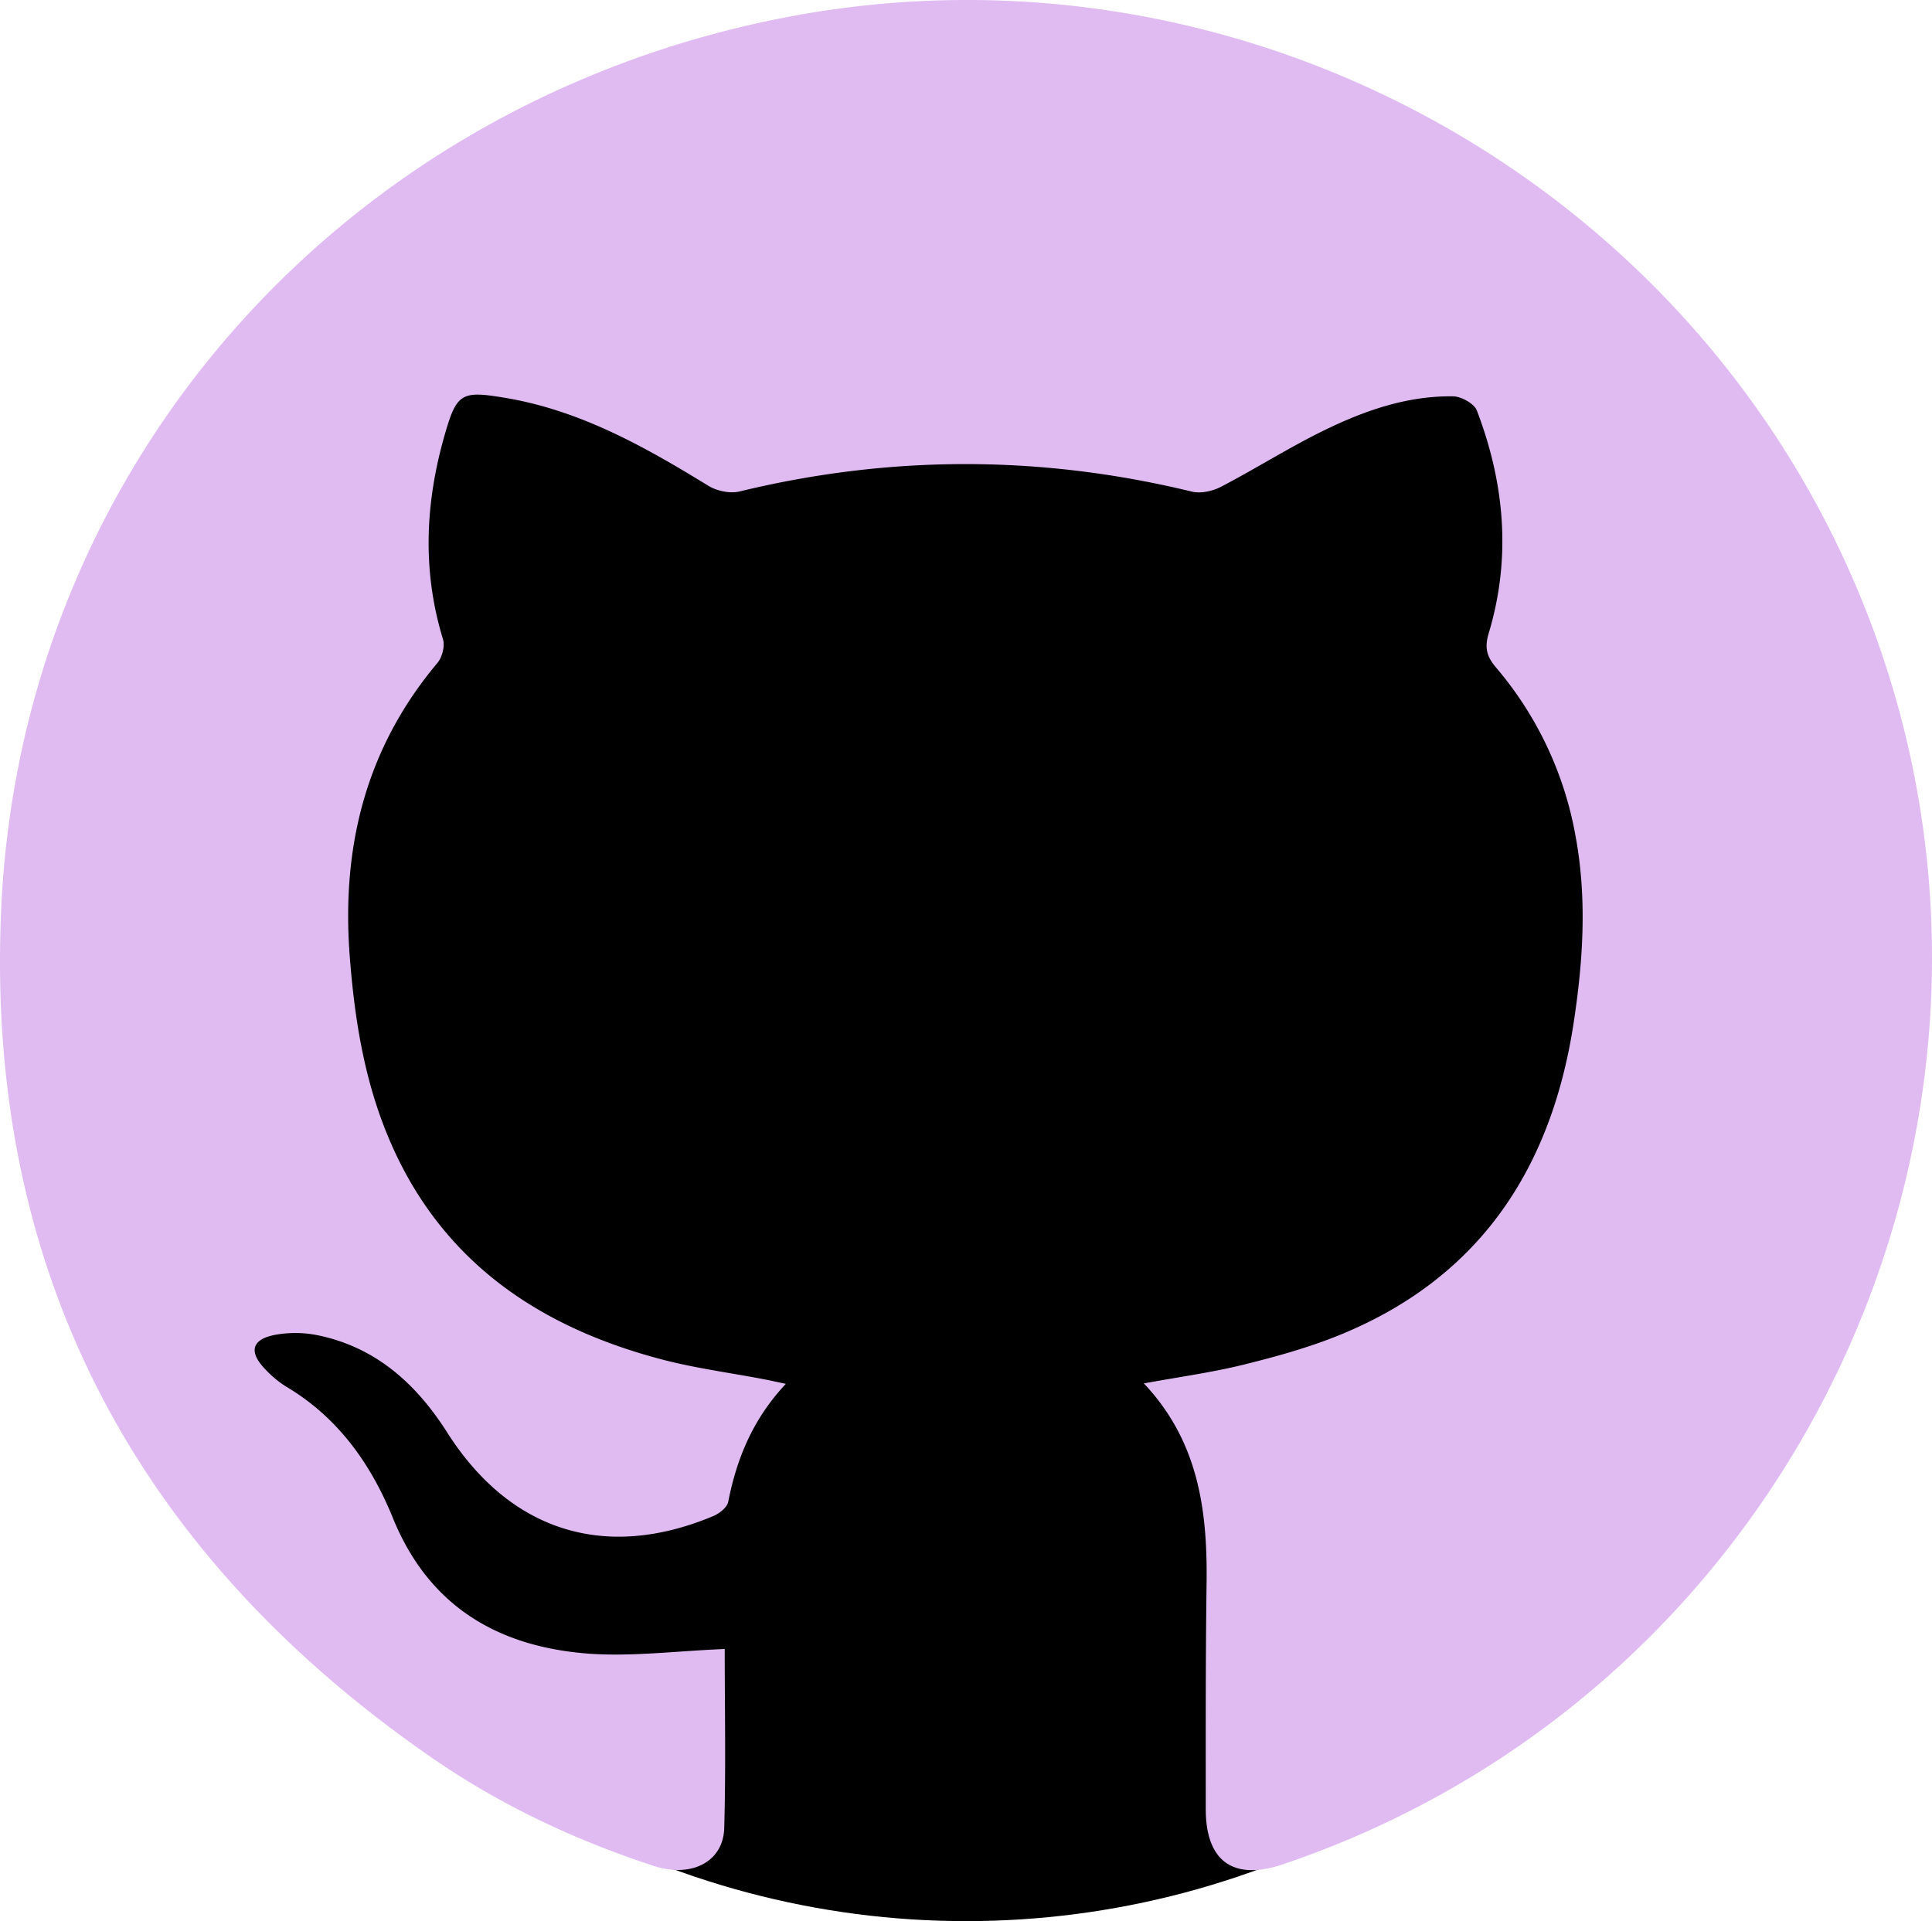 <svg id="Layer_1" data-name="Layer 1" xmlns="http://www.w3.org/2000/svg" viewBox="0 0 938.4 933.21"><defs><style>.cls-1{fill:#dfbbf2;}</style></defs><circle class="cls-1" cx="469.2" cy="468.3" r="461.46"/><path d="M807.56,500a67.24,67.24,0,0,0-114-48.41c-46-33.2-109.37-54.64-180-57.1l30.66-144.22,100.15,21.29A48.16,48.16,0,1,0,649.36,248L537.52,224.26a12,12,0,0,0-14.25,9.26L489,394.45c-71.62,2-136,23.45-182.61,57a67.25,67.25,0,1,0-74.07,109.89,132.4,132.4,0,0,0-1.61,20.36c0,103.53,120.52,187.46,269.18,187.46s269.19-83.93,269.19-187.46a133.22,133.22,0,0,0-1.58-20.23A67.26,67.26,0,0,0,807.56,500ZM346.18,548.07a48.07,48.07,0,1,1,48.09,48.06A48.14,48.14,0,0,1,346.18,548.07Zm268,127c-32.8,32.76-95.67,35.31-114.15,35.31s-81.37-2.55-114.13-35.32a12.46,12.46,0,0,1,17.62-17.61c20.67,20.68,64.91,28,96.51,28s75.84-7.34,96.55-28a12.46,12.46,0,1,1,17.6,17.63Zm-8.46-79a48.07,48.07,0,1,1,48.07-48.06A48.12,48.12,0,0,1,605.75,596.14Z" transform="translate(-30.8 -31.7)"/><circle cx="469.28" cy="520.01" r="413.2"/><path class="cls-1" d="M382.81,832.72c0,28.33.59,57.67-.24,87-.46,16.42-16,24.33-34.2,18.37-38.34-12.53-74.66-29.63-107.81-52.54C96.31,785.82,23.27,648,31.41,472.68c10-215.89,166.38-390.59,379.87-432.33,224.43-43.88,450.18,82.76,529.3,296.92,90.19,244.13-40.17,516.87-286.83,600.08-24,8.08-37.34-1.57-37.3-27,0-36.45-.1-72.89.4-109.33.49-35.38-3.83-69.1-30.46-97.32,17-3.12,32.66-5.24,48-9,15.81-3.9,31.68-8.27,46.74-14.37,68.21-27.64,103.19-80.85,114-151.69,4.62-30.21,6.57-60.58.9-91a172.73,172.73,0,0,0-38.56-81.66c-4.53-5.34-5.71-9.6-3.57-16.73,11-36.57,7.73-72.79-5.75-108.1-1.29-3.4-7.57-6.87-11.58-6.93-22.4-.31-43.2,7-62.94,16.68-17,8.34-33,18.52-49.78,27.26-4.08,2.13-9.83,3.39-14.16,2.34q-109.89-26.7-219.67-.07c-4.61,1.12-11-.21-15.12-2.74-30.83-18.92-62.12-36.57-98.47-42.69-21.62-3.64-23.81-2.46-29.74,18.33-9.39,32.86-10.85,65.77-.72,98.89,1,3.32-.39,8.76-2.7,11.5-34.79,41.39-46.67,89.35-42.6,142.41,2.25,29.45,6.74,58.3,17.86,85.81,24.66,61,72.54,94.11,134,110.19,16.11,4.21,32.76,6.39,49.16,9.52,3.14.6,6.25,1.31,10.81,2.27-15.91,16.94-23.87,36.18-28,57.35-.54,2.71-4.34,5.65-7.3,6.89-52.46,22-98.68,7.36-129.19-40.62-15.11-23.77-34.85-41.59-63.29-47.31a54.68,54.68,0,0,0-19.84-.2c-11.77,2.08-13.51,8.2-5.33,16.7a50,50,0,0,0,10.25,8.54c25.14,14.92,41.13,37.5,51.82,63.78,17.66,43.44,51.71,62.9,96.07,66C338.58,836.41,359.79,833.65,382.81,832.72Z" transform="translate(-30.8 -31.7)"/></svg>